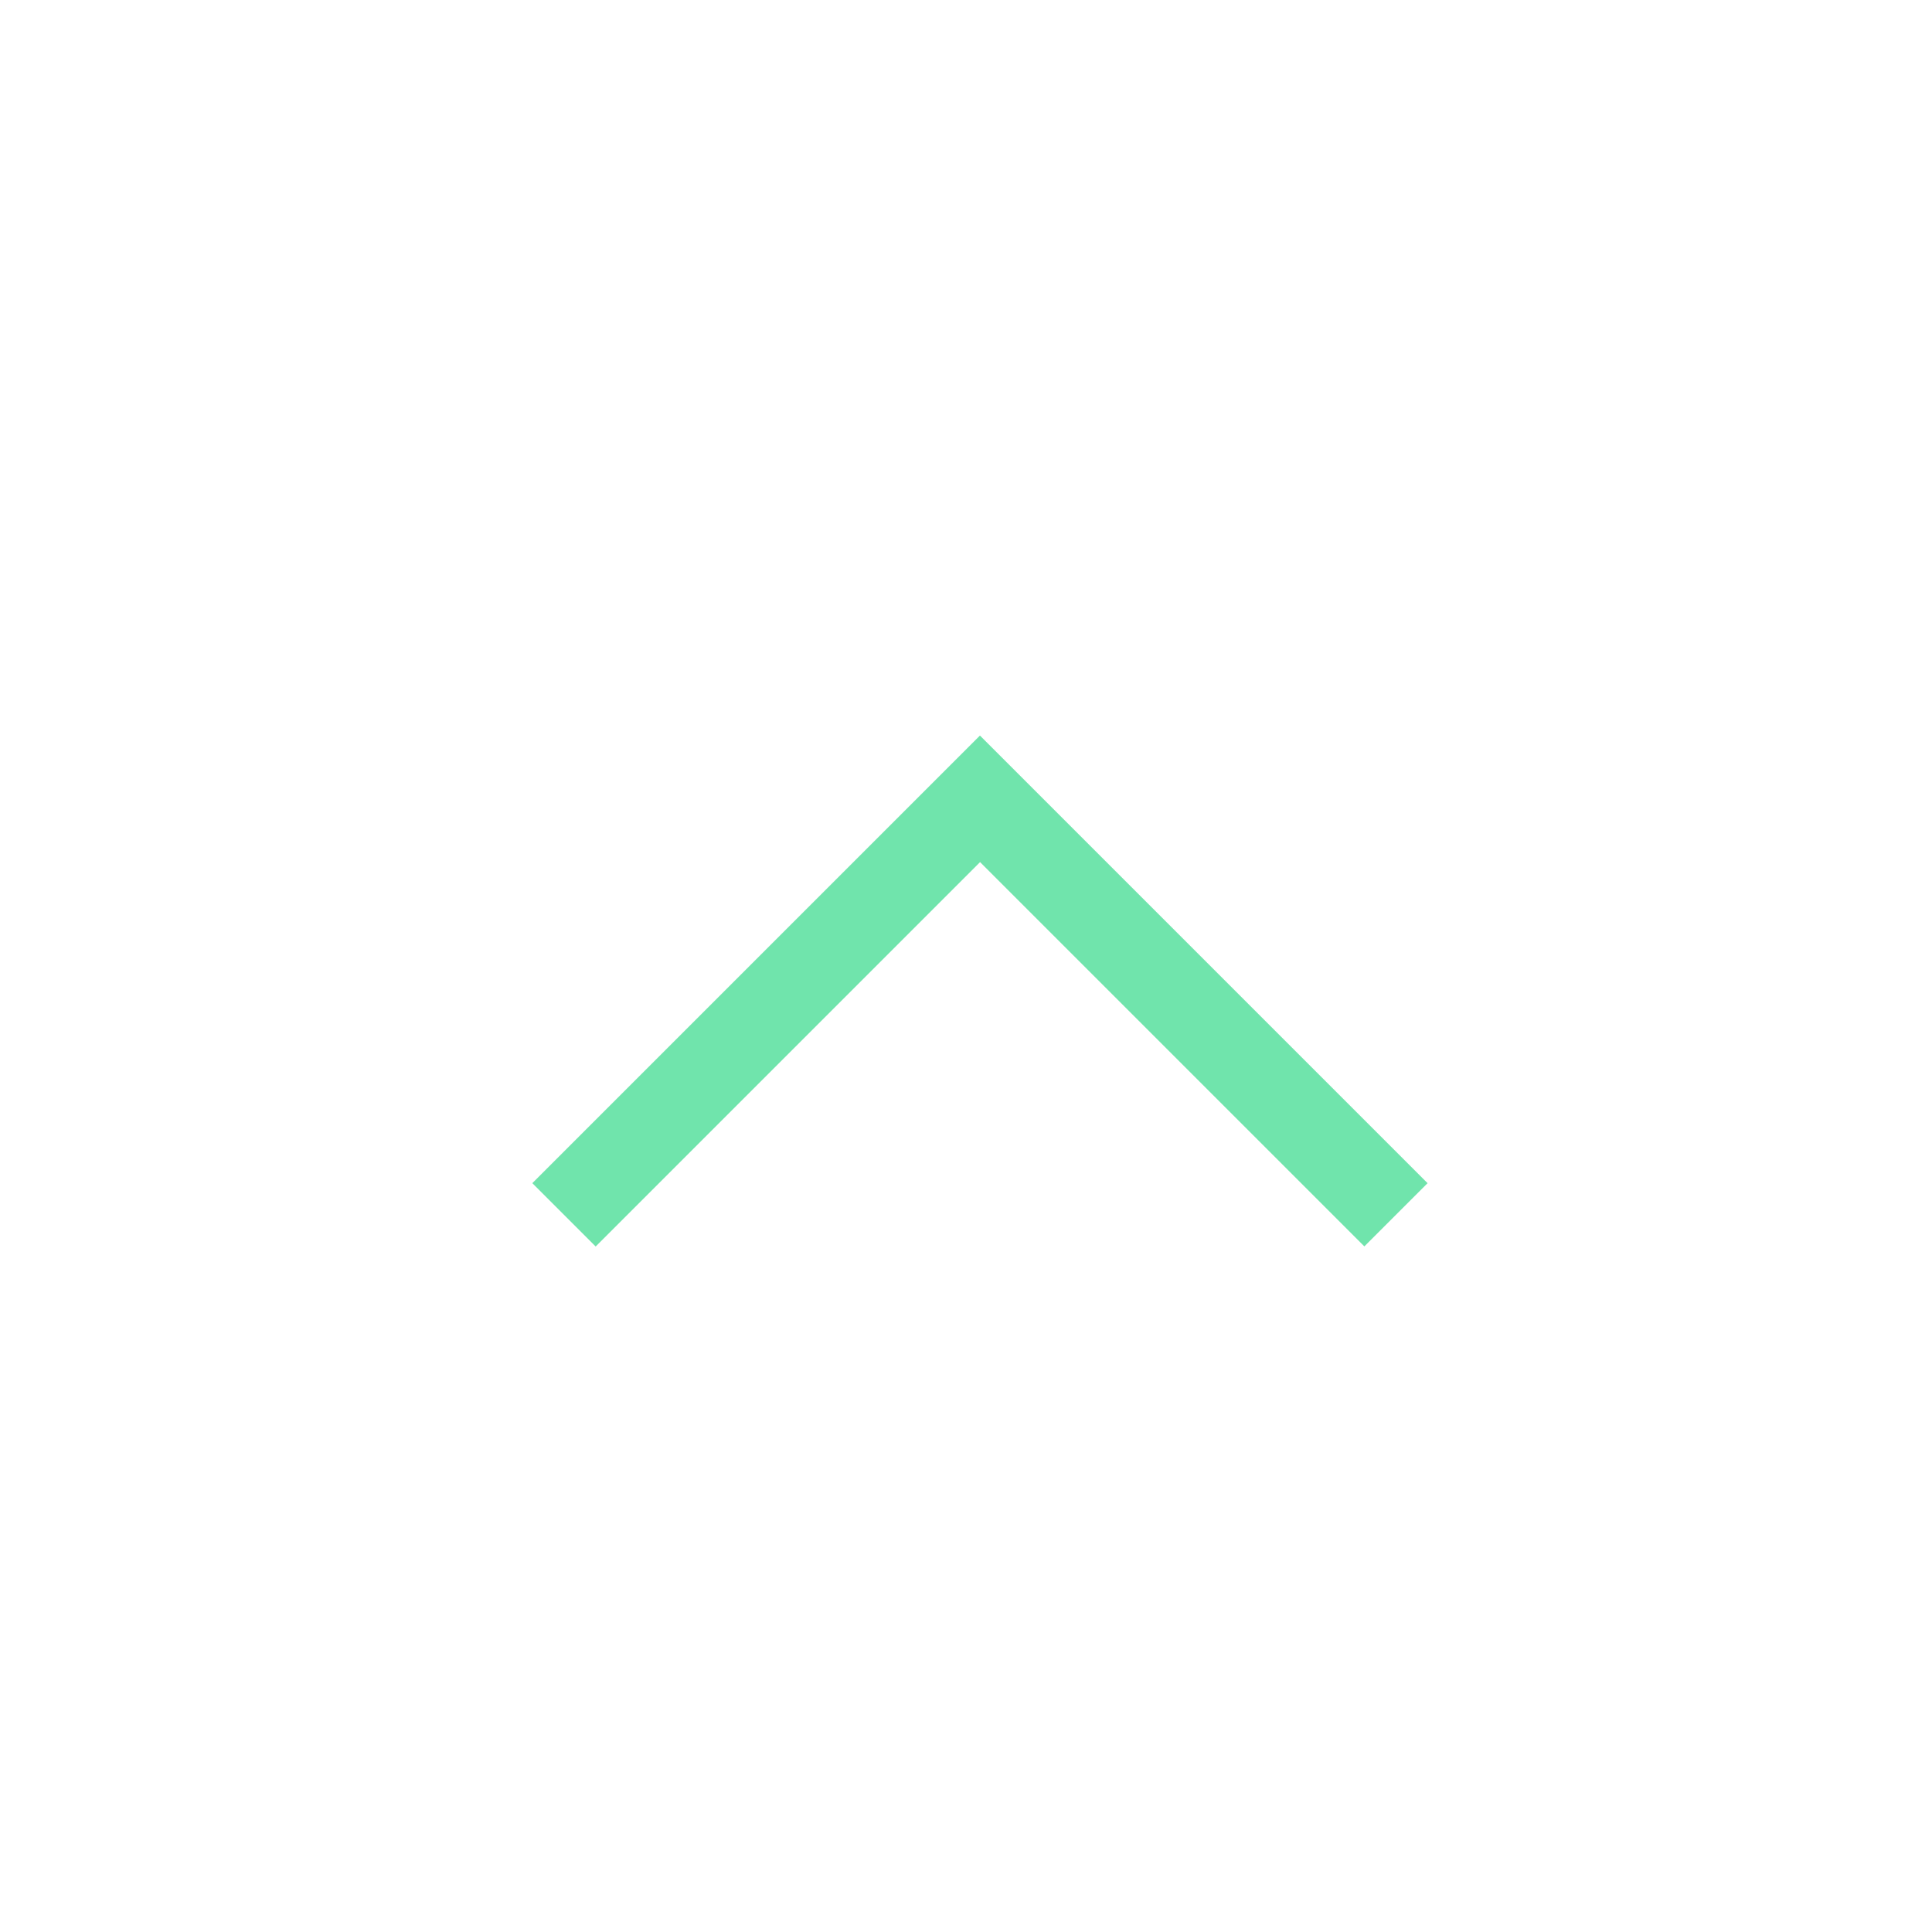 <svg height="32" viewBox="0 0 32 32" width="32" xmlns="http://www.w3.org/2000/svg"><path d="m19.414 9 1.049 1.049-6.367 6.367 6.365 6.365-1.047 1.047-7.414-7.414z" fill="#70E4AC" transform="matrix(0 1 1 0 -.183 .183)"/></svg>
